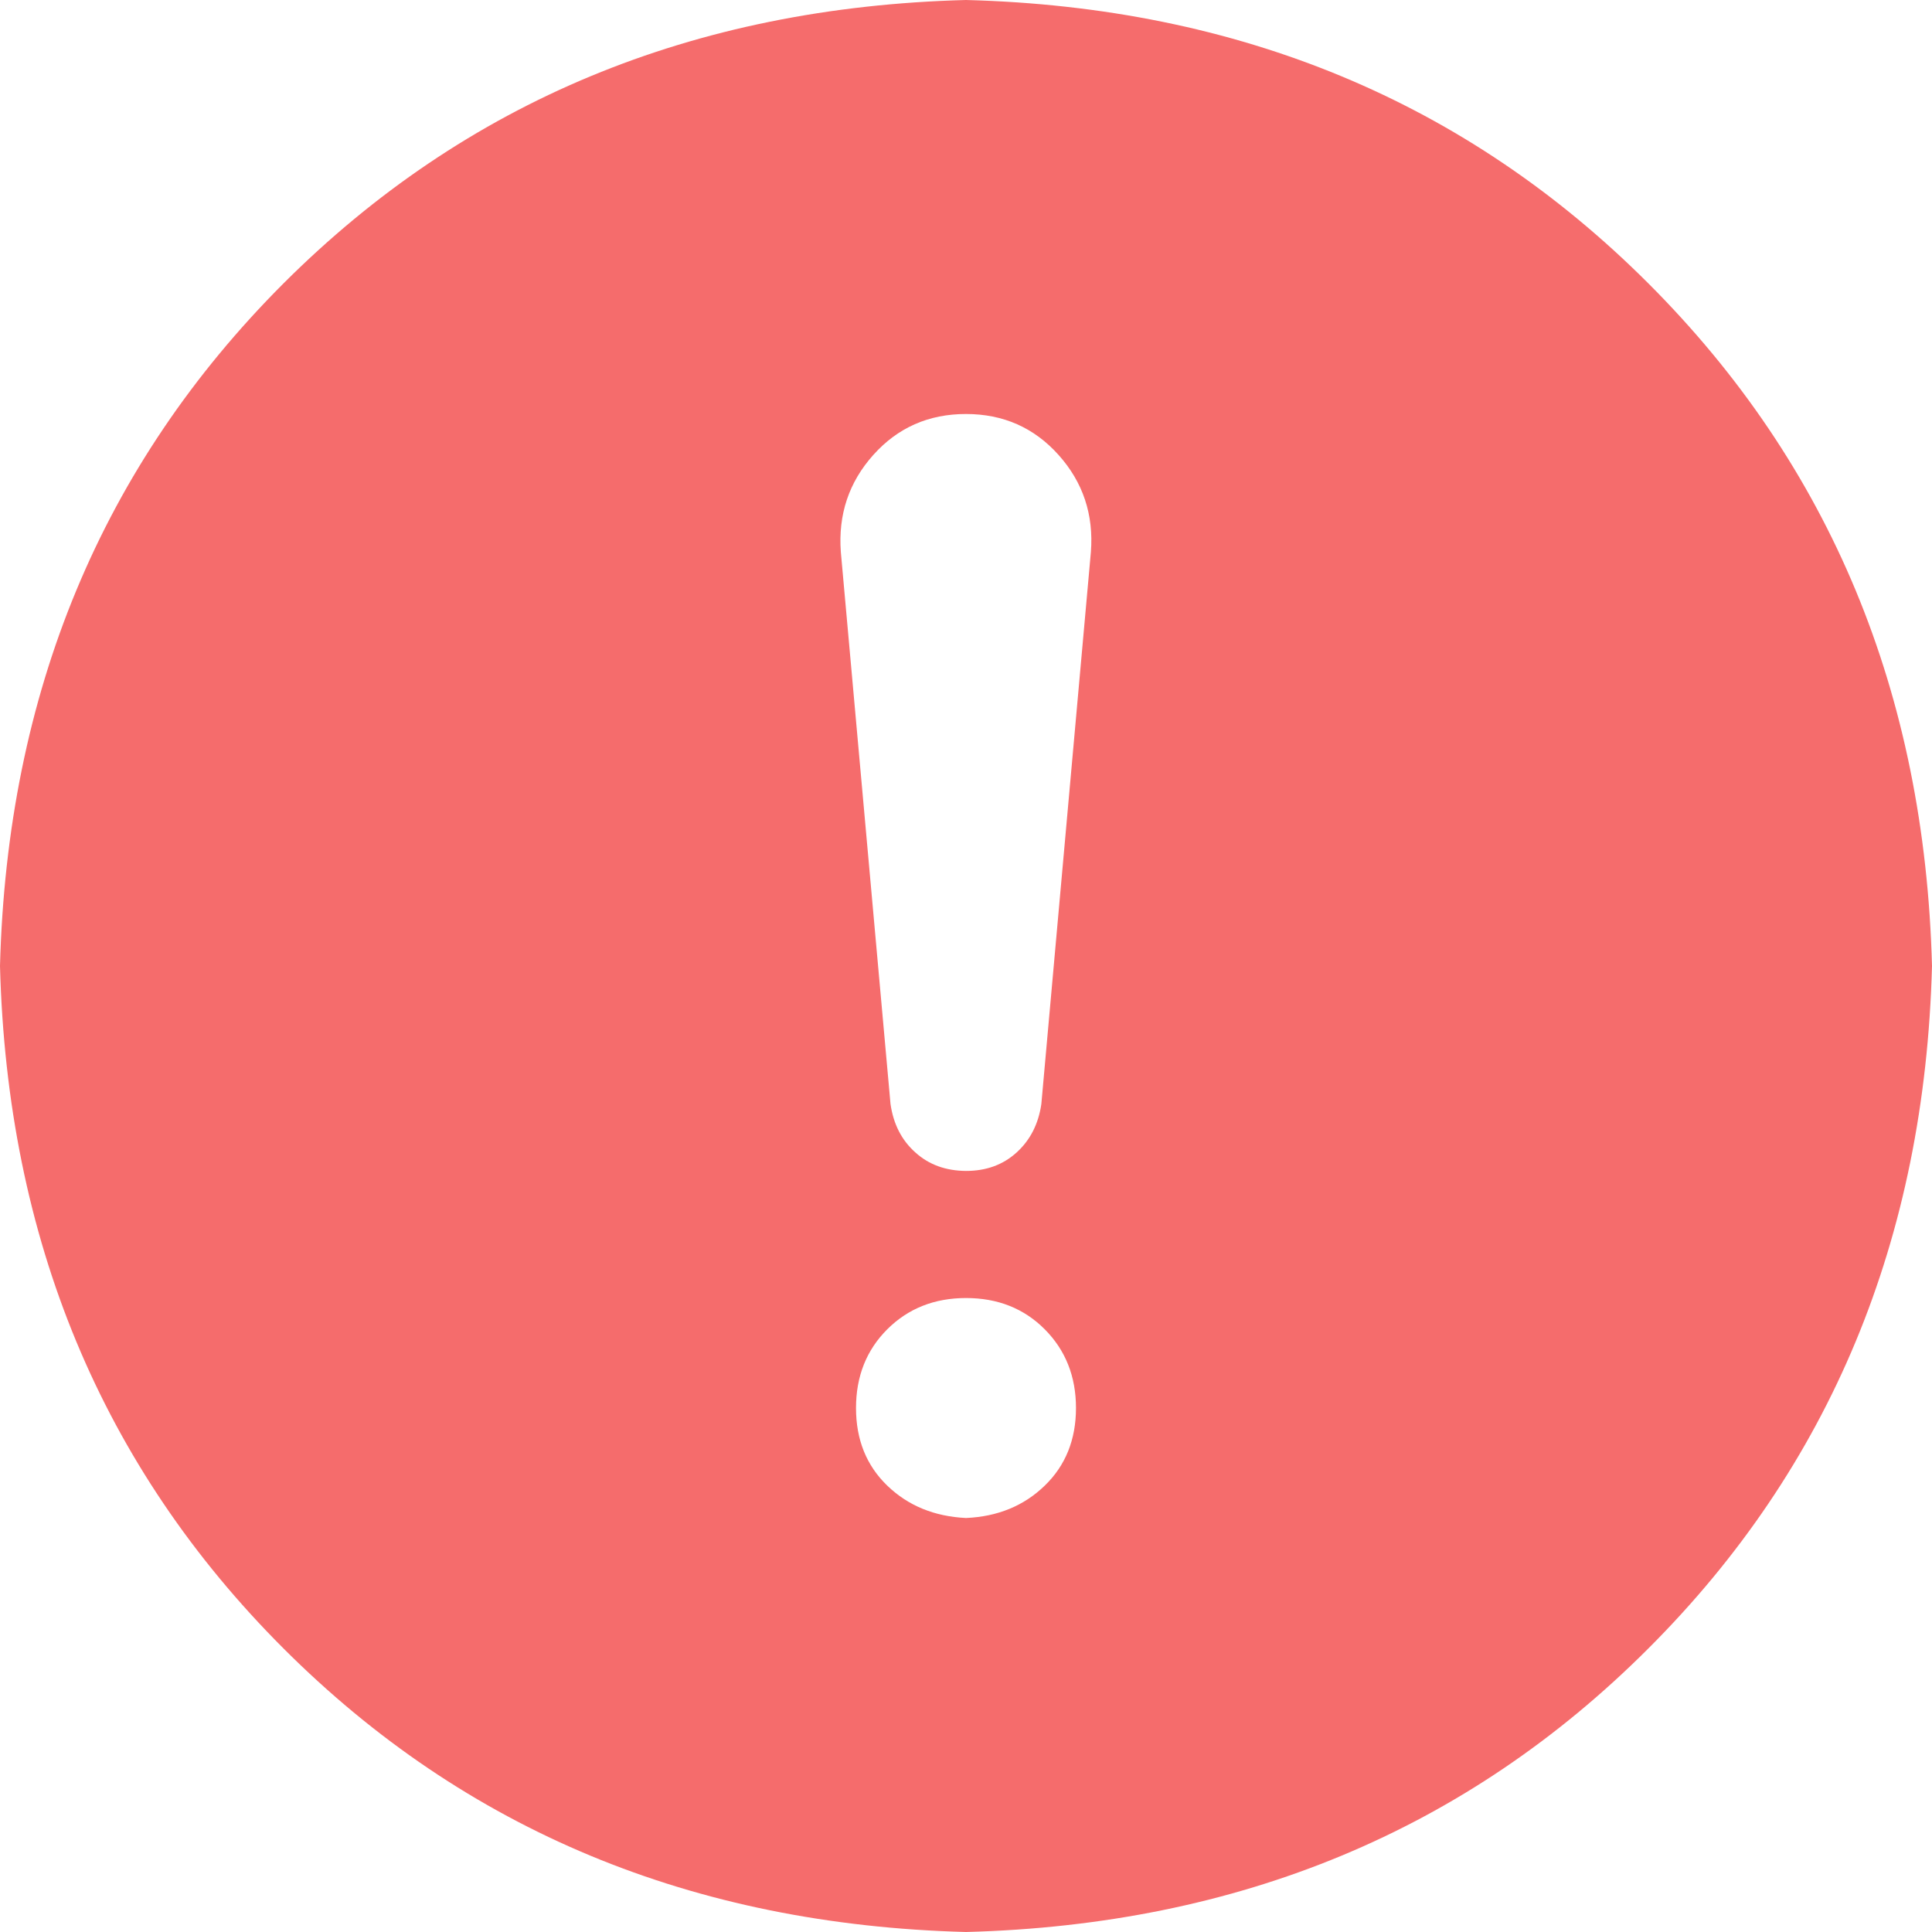 <svg width="14" height="14" viewBox="0 0 14 14" fill="none" xmlns="http://www.w3.org/2000/svg">
<path d="M7 0C8.979 0.052 10.628 0.737 11.945 2.054C13.263 3.372 13.948 5.021 14 7C13.948 8.979 13.263 10.628 11.945 11.945C10.628 13.263 8.979 13.948 7 14C5.021 13.948 3.372 13.263 2.054 11.945C0.737 10.628 0.052 8.979 0 7C0.052 5.021 0.737 3.372 2.054 2.054C3.372 0.737 5.021 0.052 7 0ZM7 3C6.729 3 6.505 3.099 6.328 3.297C6.151 3.495 6.073 3.729 6.093 4L6.453 8C6.474 8.146 6.534 8.263 6.633 8.351C6.731 8.44 6.854 8.484 7 8.485C7.146 8.485 7.268 8.441 7.367 8.351C7.465 8.262 7.525 8.145 7.546 8L7.905 4C7.926 3.729 7.848 3.495 7.671 3.297C7.494 3.099 7.27 3 6.999 3H7ZM7 11C7.229 10.99 7.42 10.912 7.571 10.765C7.721 10.62 7.797 10.432 7.797 10.203C7.797 9.974 7.721 9.784 7.571 9.633C7.42 9.481 7.229 9.406 7 9.406C6.771 9.406 6.58 9.482 6.429 9.633C6.279 9.783 6.203 9.973 6.203 10.203C6.203 10.433 6.279 10.62 6.429 10.765C6.58 10.911 6.771 10.989 7 11Z" fill="#F56C6C"/>
</svg>
